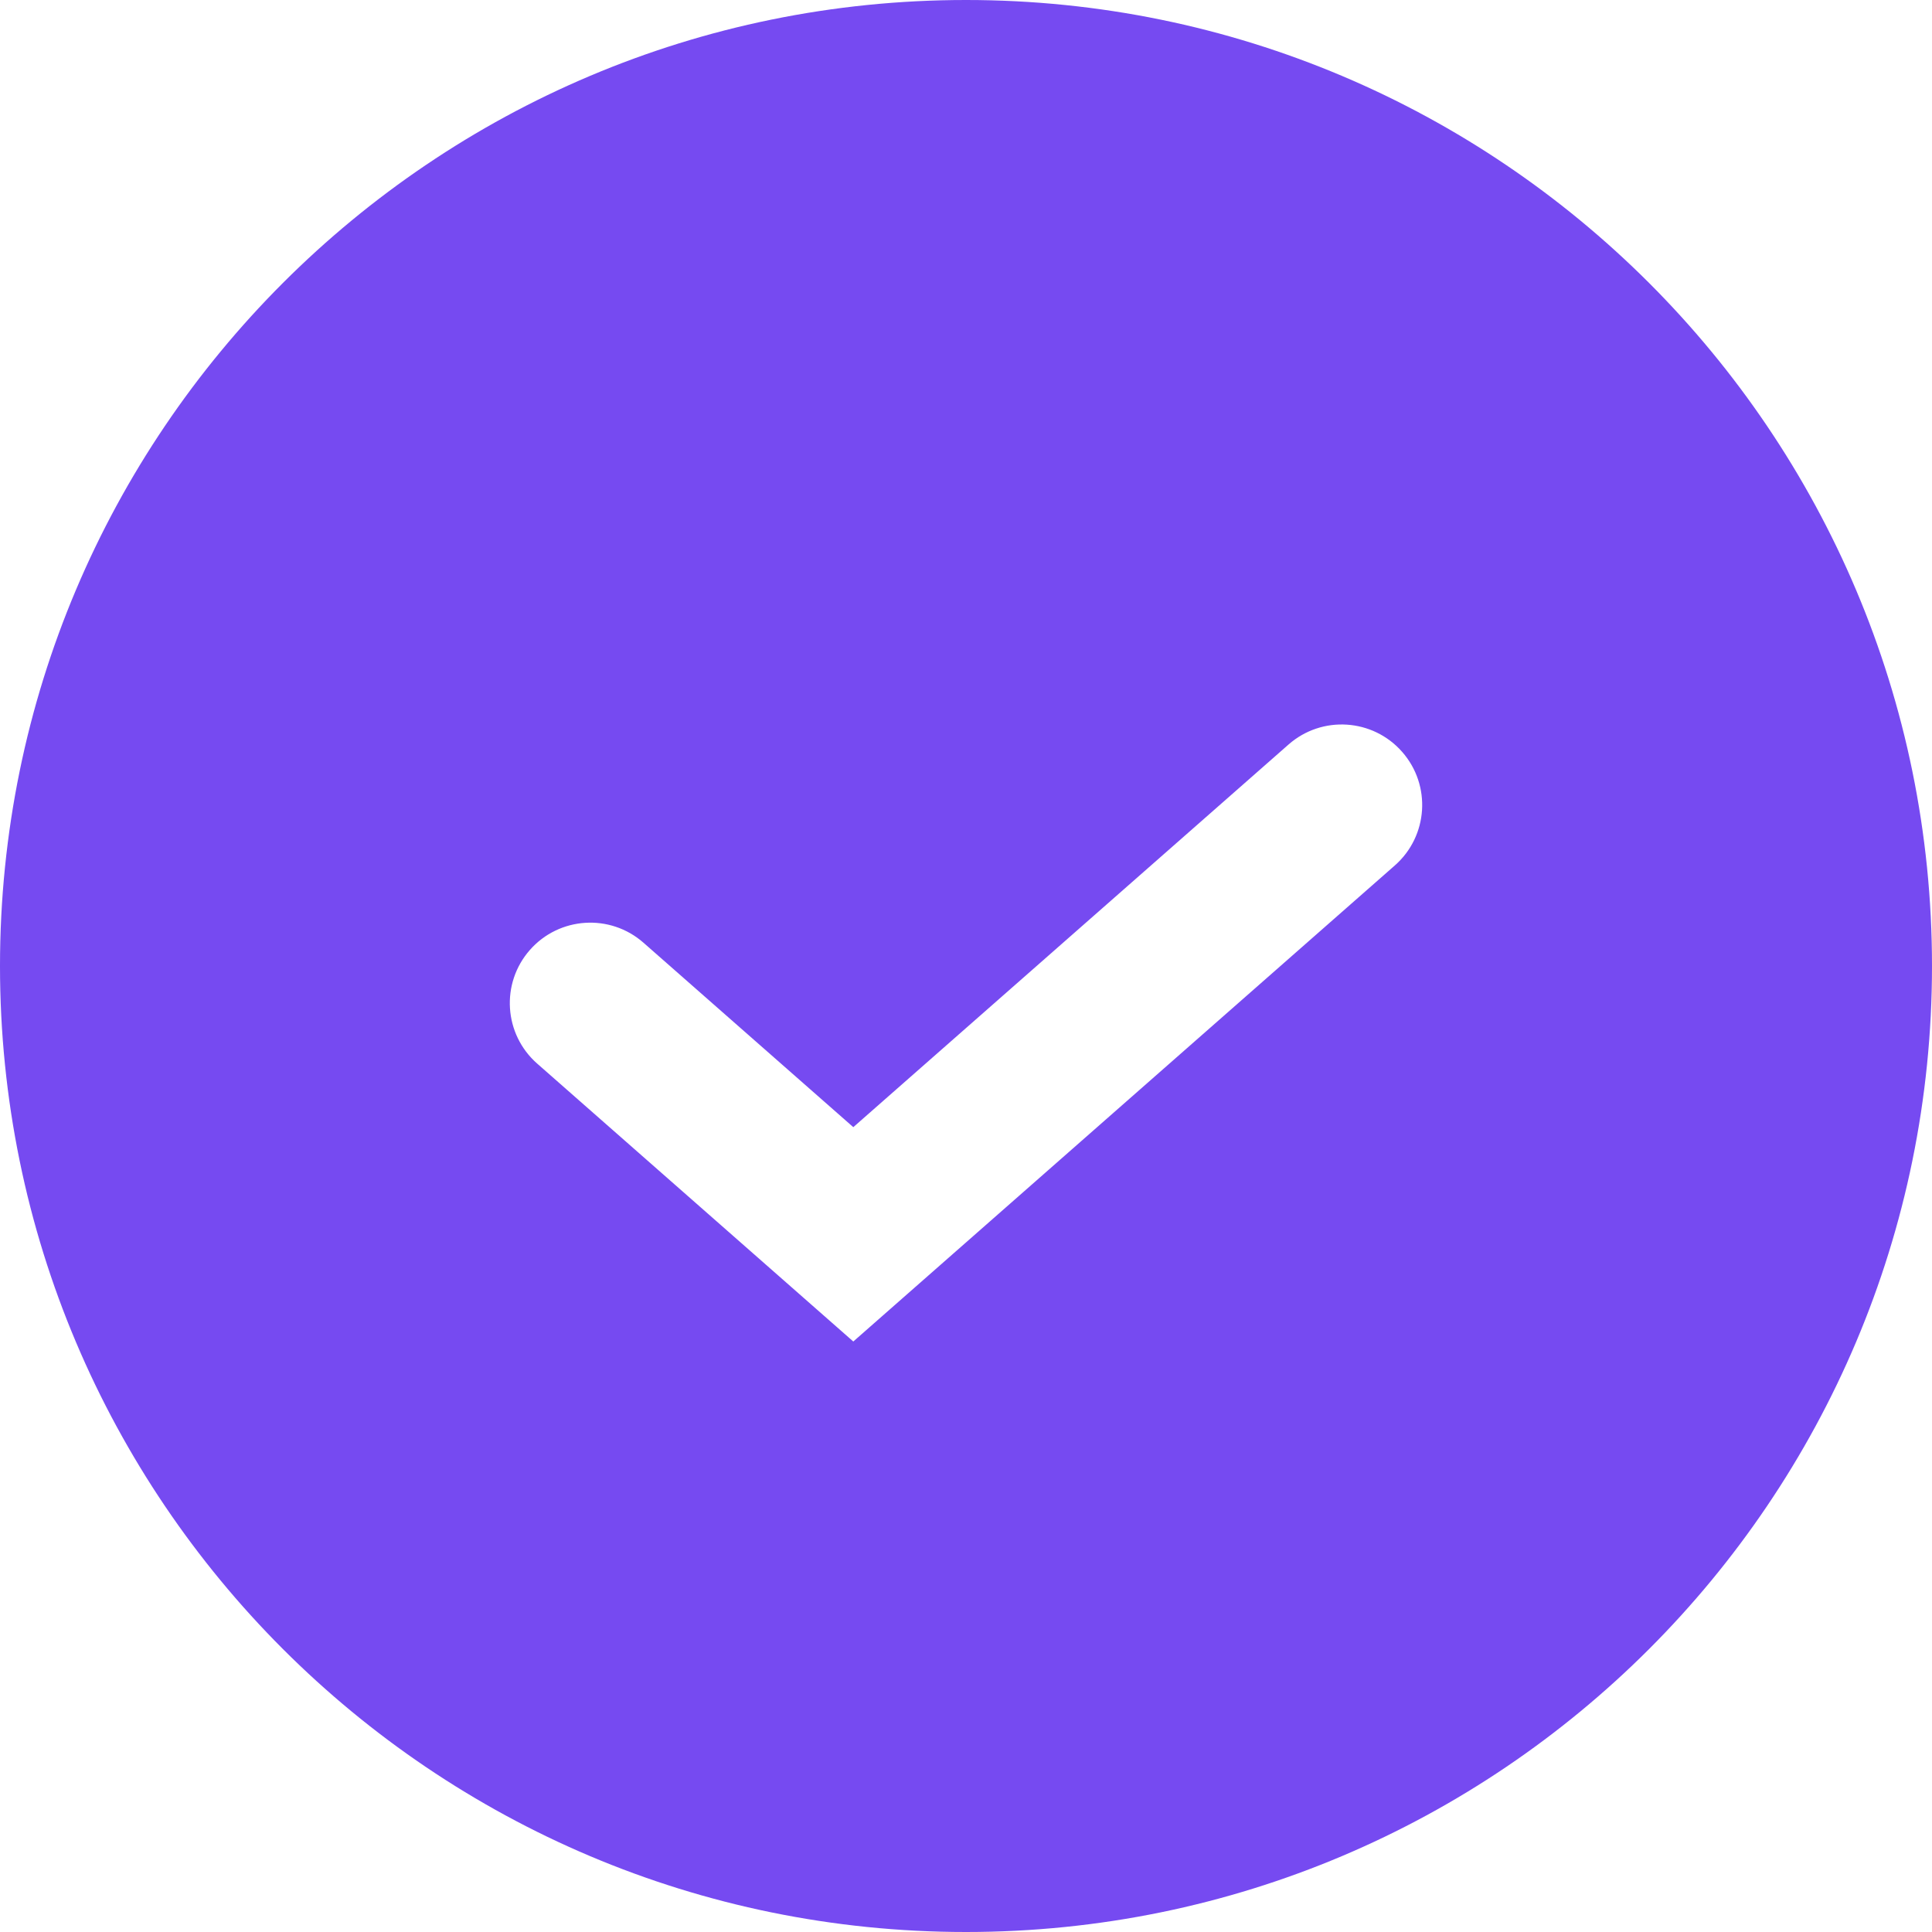 <svg width="36" height="36" viewBox="0 0 36 36" fill="none" xmlns="http://www.w3.org/2000/svg">
<g clip-path="url(#clip0_738_5073)">
<path fill-rule="evenodd" clip-rule="evenodd" d="M18 36C27.941 36 36 27.941 36 18C36 8.059 27.941 0 18 0C8.059 0 0 8.059 0 18C0 27.941 8.059 36 18 36ZM25.99 16.127C26.613 15.58 26.674 14.632 26.127 14.01C25.58 13.387 24.632 13.326 24.01 13.873L15.9 21.003L11.99 17.566C11.368 17.019 10.42 17.08 9.873 17.702C9.326 18.324 9.387 19.272 10.01 19.819L15.9 24.997L25.99 16.127Z" fill="#764AF1"/>
</g>
<defs>
<clipPath id="clip0_738_5073">
<rect width="36" height="36" fill="white"/>
</clipPath>
</defs>
</svg>
